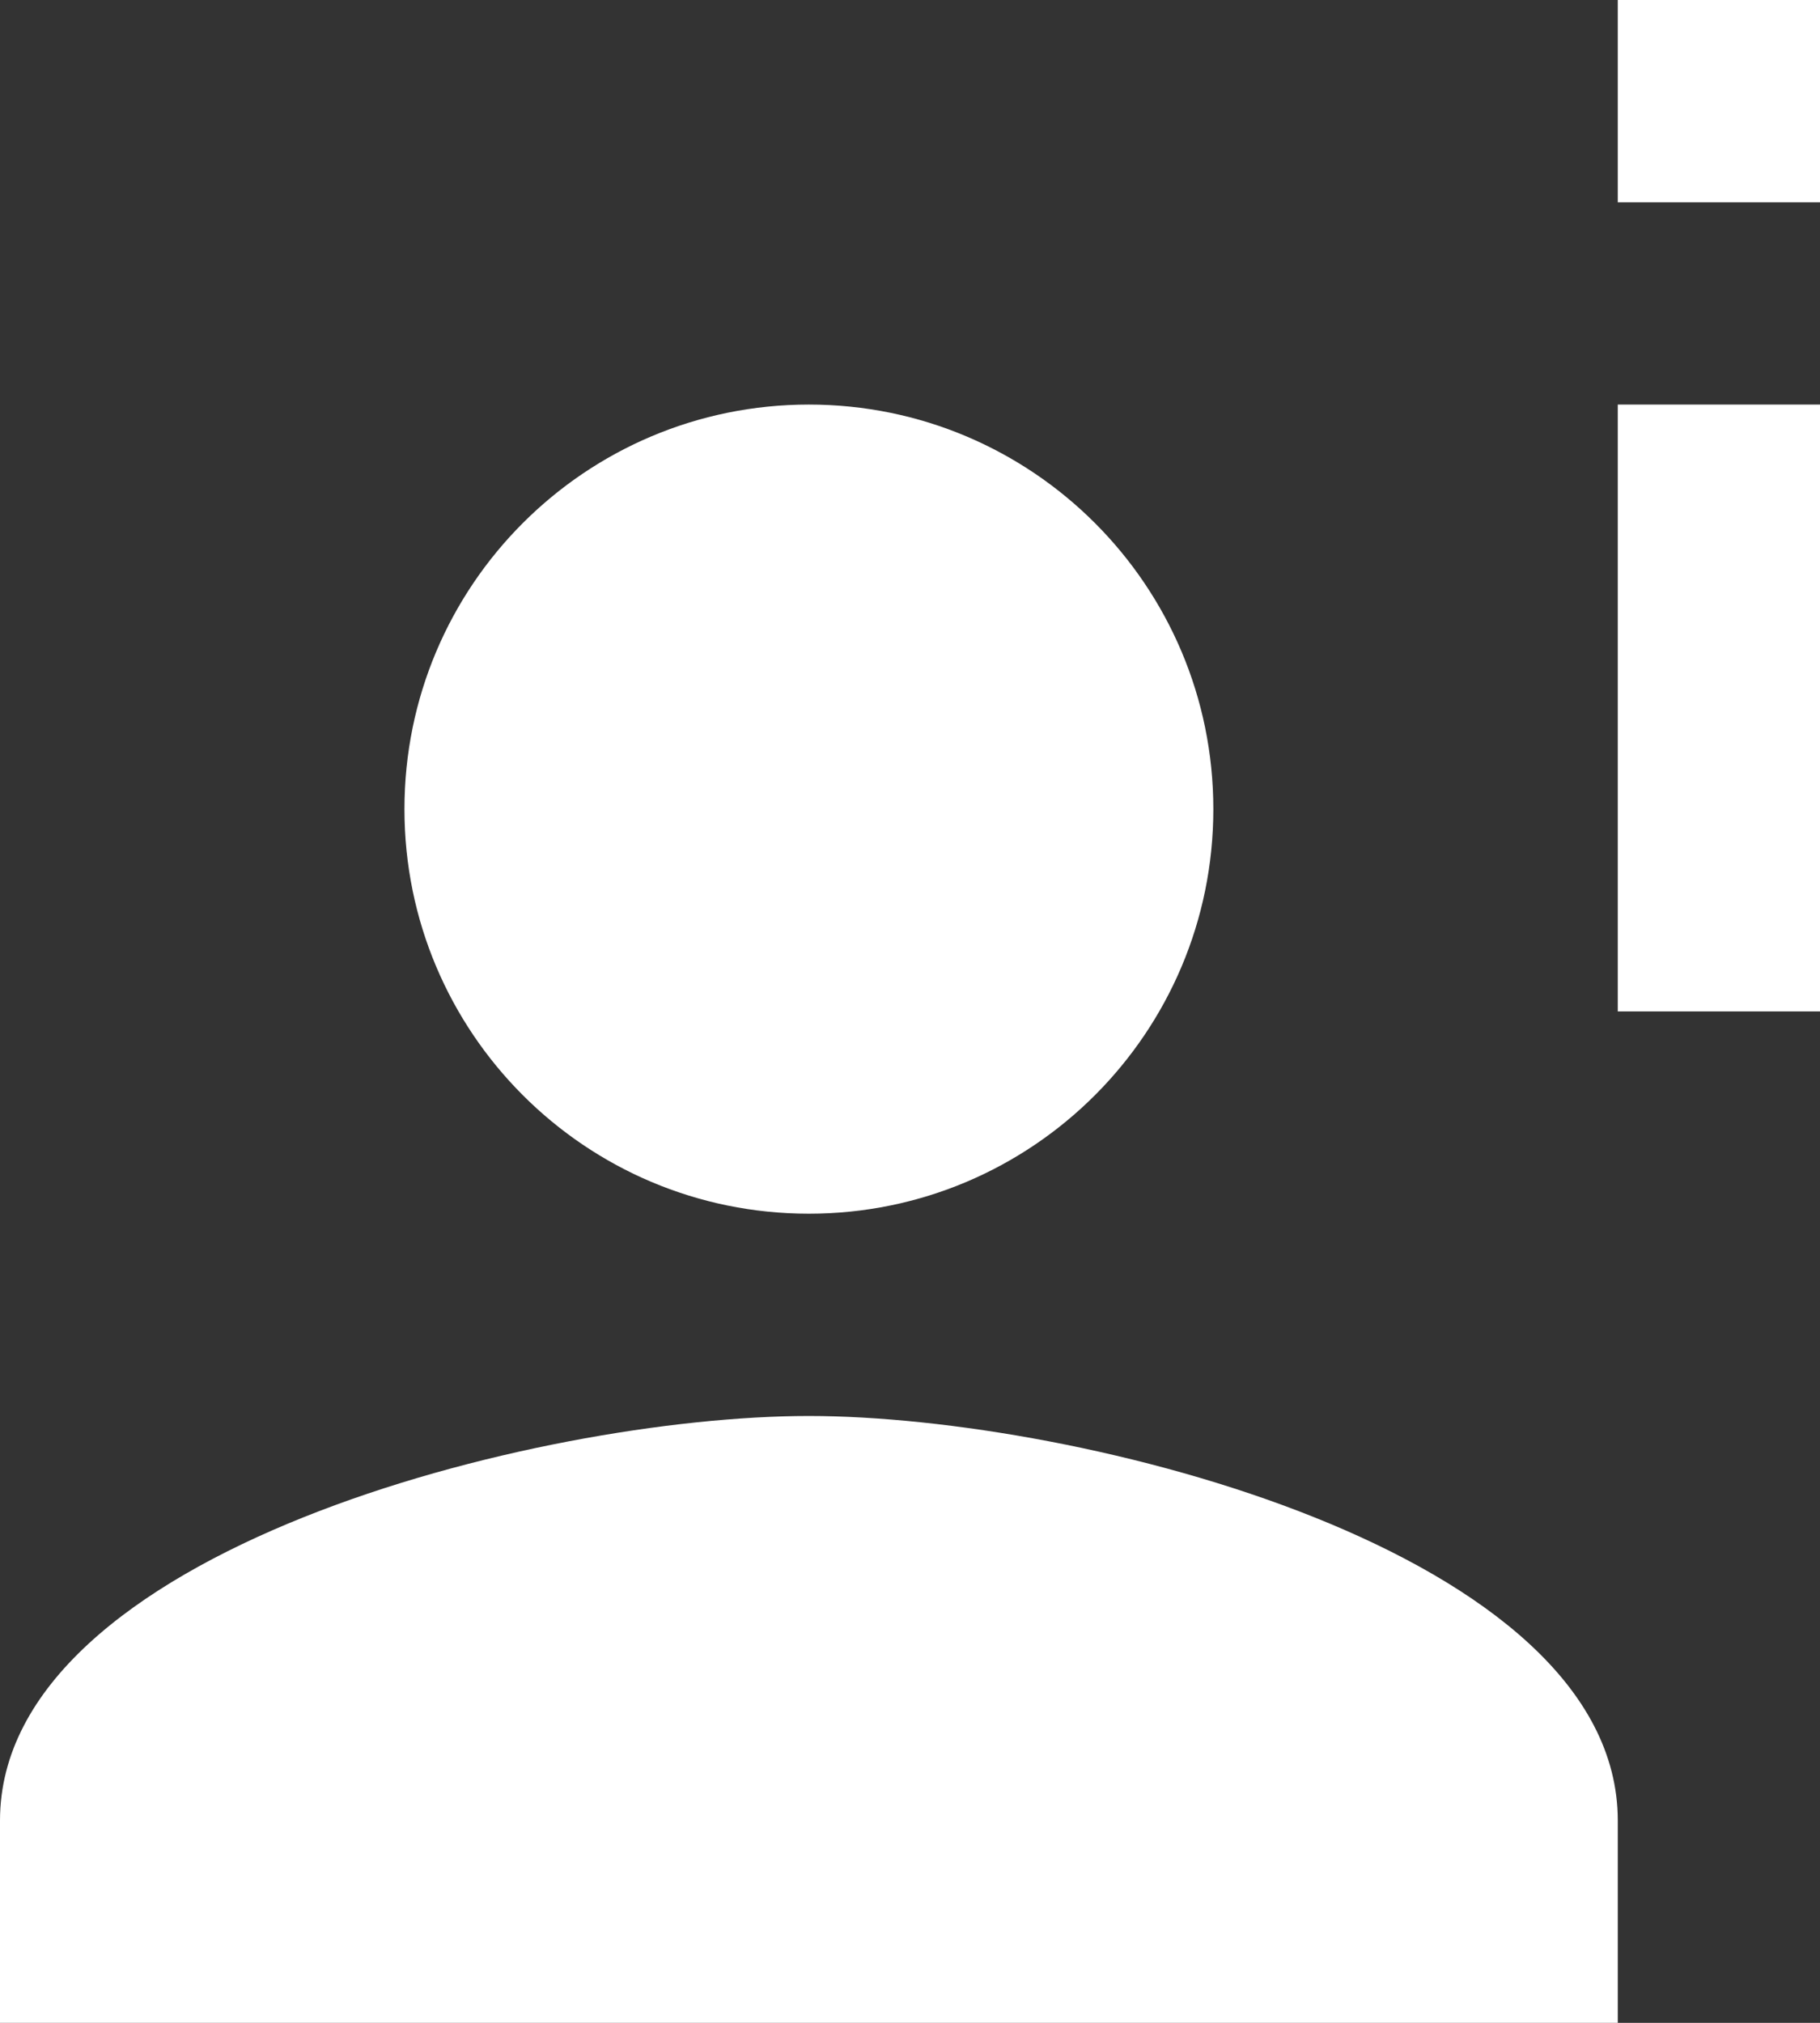 <?xml version="1.0" encoding="UTF-8" standalone="no"?>
<svg width="18px" height="20px" viewBox="0 0 18 20" version="1.1" xmlns="http://www.w3.org/2000/svg" xmlns:xlink="http://www.w3.org/1999/xlink">
    <rect x="0" y="0" width="18" height="20" fill="#333333" stroke="none"/>
    <!-- Generator: Sketch 3.6.1 (26313) - http://www.bohemiancoding.com/sketch -->
    <title>Group 15</title>
    <desc>Created with Sketch.</desc>
    <defs></defs>
    <g id="Popup" stroke="none" stroke-width="1" fill="none" fill-rule="evenodd">
        <g id="3" transform="translate(-715, -396)">
            <g id="Group-6" transform="translate(569, 384)">
                <g id="Group-17" transform="translate(130, 0)">
                    <g id="Group-15" transform="translate(12, 5)">
                        <g id="ic_person_black_24px-(3)" transform="translate(0, 7)">
                            <g id="Group">
                                <path d="M12,12 C14.21,12 16,10.21 16,8 C16,5.79 14.21,4 12,4 C9.79,4 8,5.79 8,8 C8,10.21 9.79,12 12,12 L12,12 Z M12,14 C9.33,14 4,15.34 4,18 L4,20 L20,20 L20,18 C20,15.34 14.67,14 12,14 L12,14 Z" id="Shape" fill="#FFFFFF"></path>
                                <path d="M0,0 L24,0 L24,24 L0,24 L0,0 Z" id="Shape"></path>
                            </g>
                        </g>
                        <g id="ic_info_black_24px" transform="translate(9, 0)">
                            <g id="Group">
                                <path d="M0,0 L24,0 L24,24 L0,24 L0,0 Z" id="Shape"></path>
                                <path d="M13,17 L11,17 L11,11 L13,11 L13,17 L13,17 Z M13,9 L11,9 L11,7 L13,7 L13,9 L13,9 Z" id="Shape" fill="#FFFFFF"></path>
                            </g>
                        </g>
                    </g>
                </g>
            </g>
        </g>
    </g>
</svg>